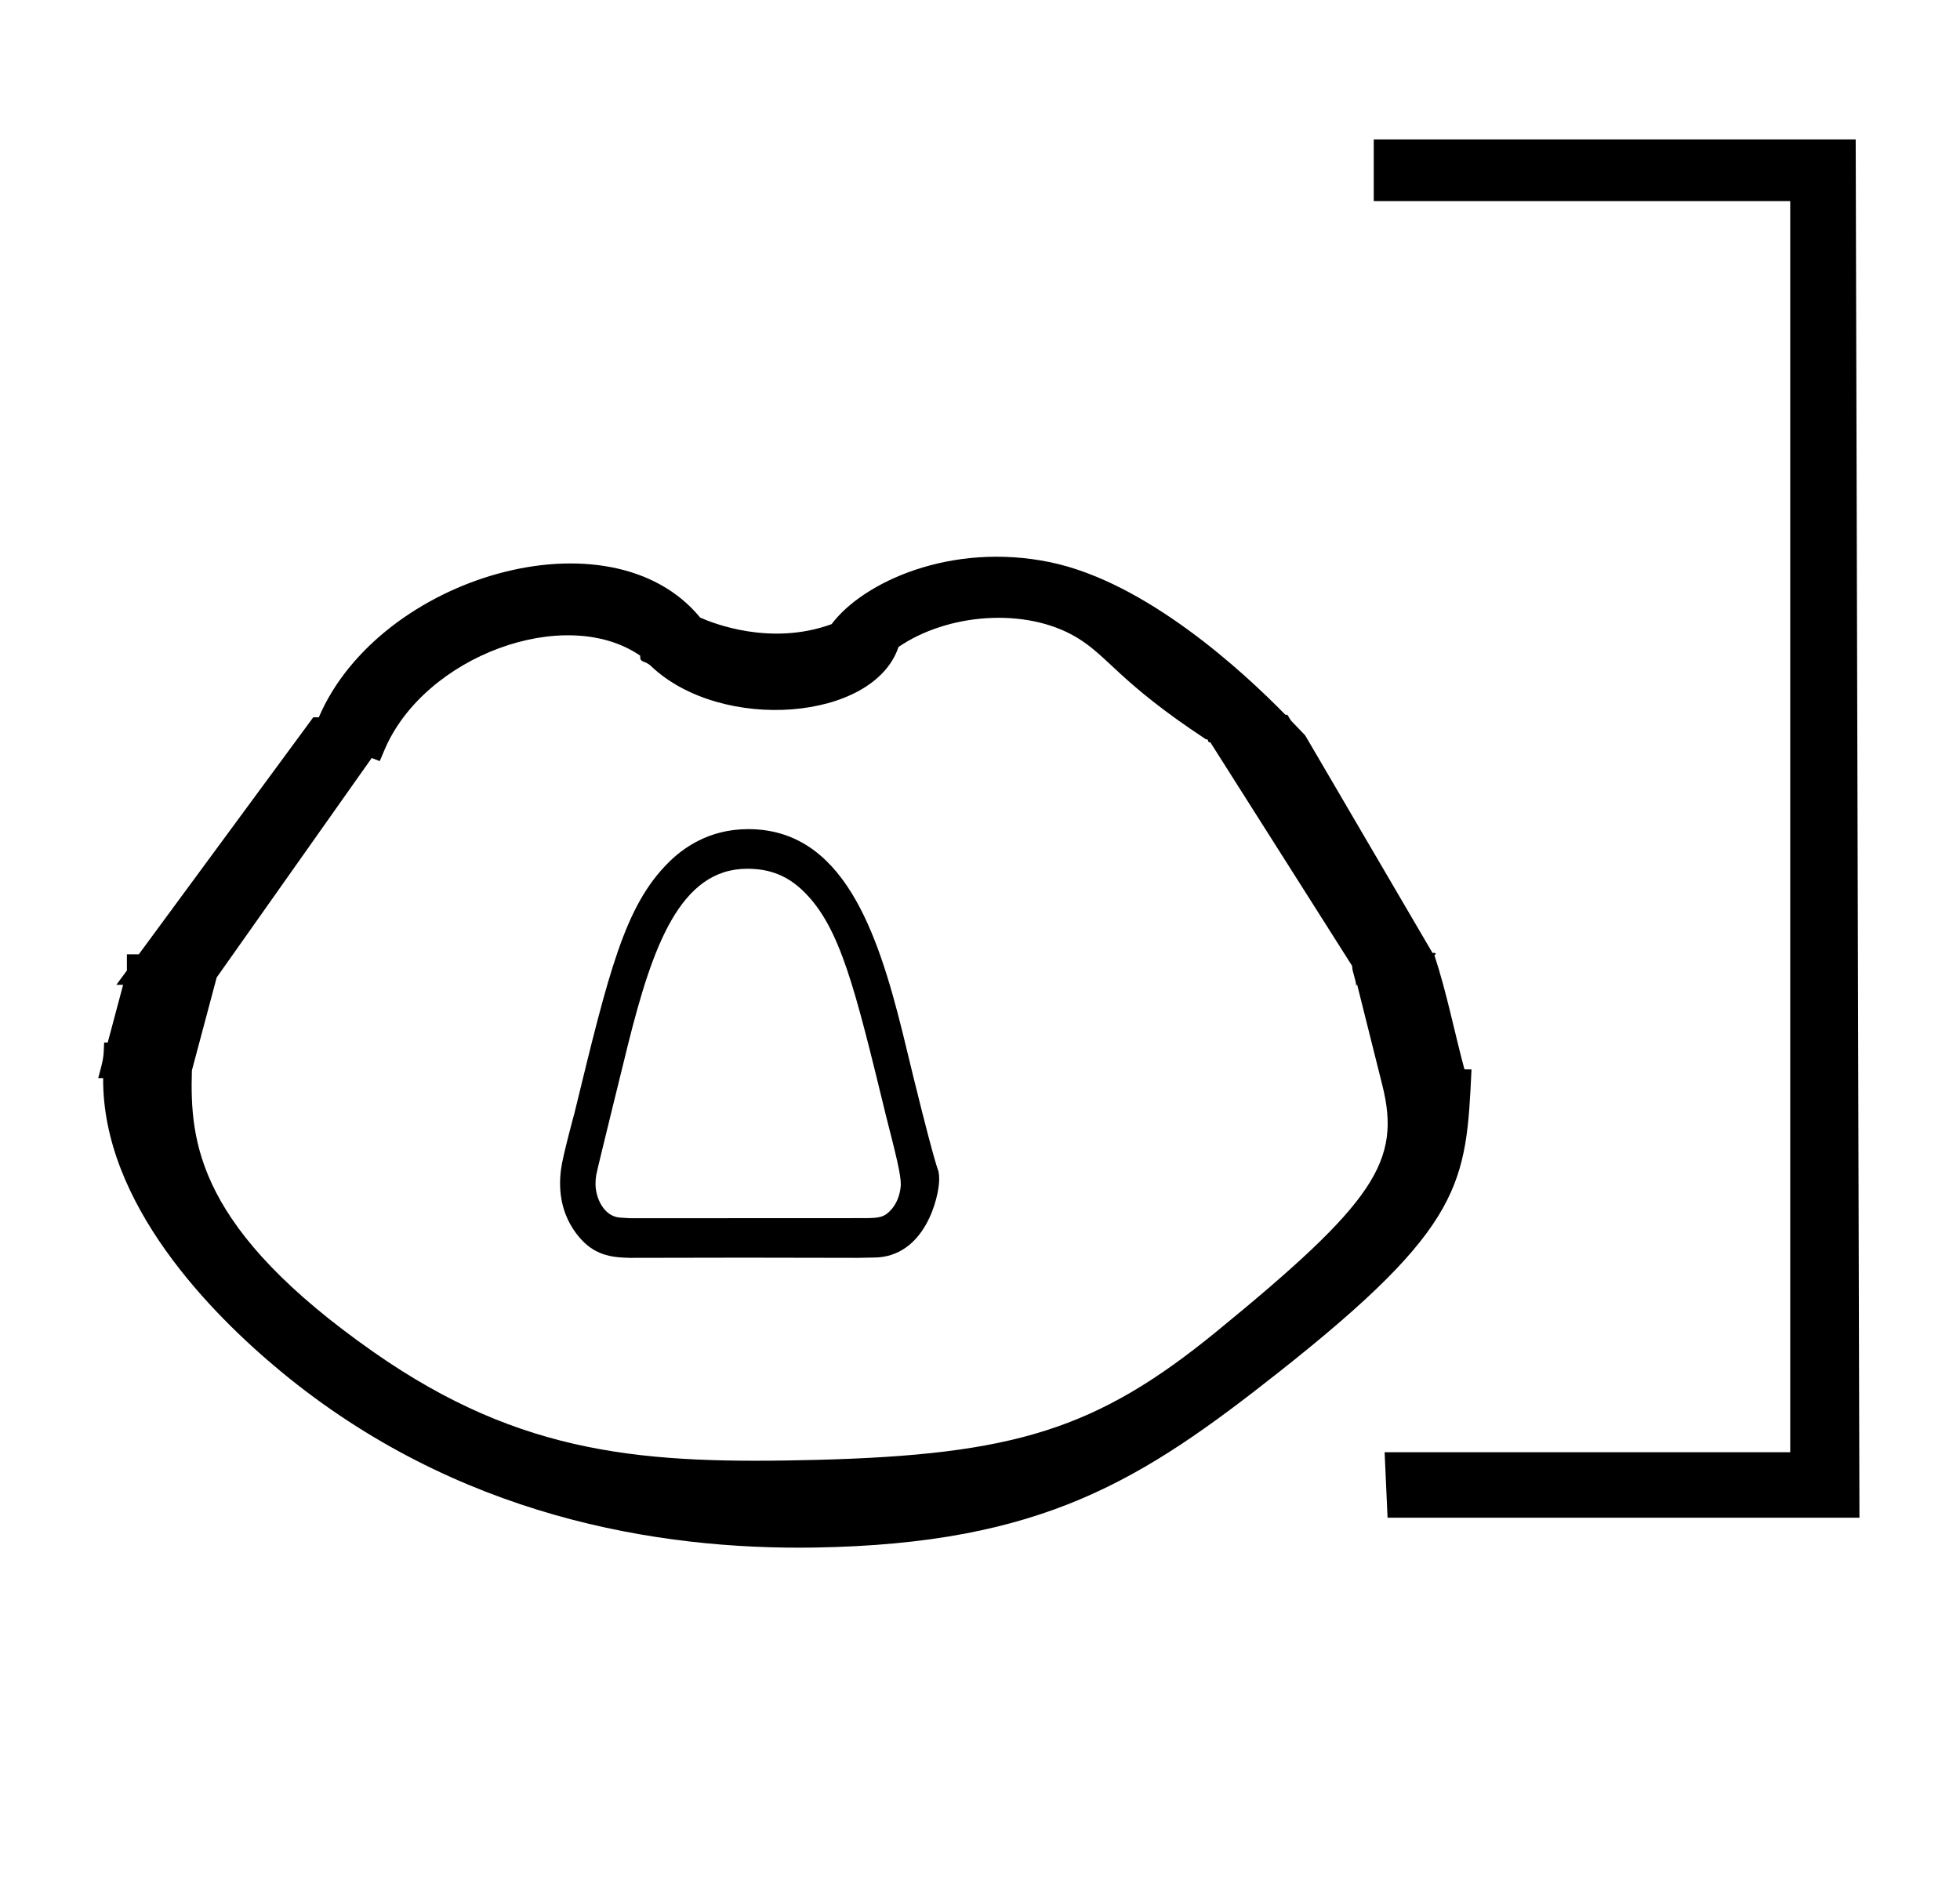 <?xml version="1.0" standalone="no"?>
<!DOCTYPE svg PUBLIC "-//W3C//DTD SVG 1.1//EN" "http://www.w3.org/Graphics/SVG/1.1/DTD/svg11.dtd" >
<svg xmlns="http://www.w3.org/2000/svg" xmlns:xlink="http://www.w3.org/1999/xlink" version="1.1" viewBox="-10 0 1033 1000">
  <g transform="matrix(1 0 0 -1 0 800)">
   <path fill="currentColor"
d="M484.99 178.432c0 -9.47 -7.527 -41.317 -34.609 -41.317c-0.14 0 -0.28 0.001 -0.421 0.003l-7.811 -0.157h-0.119c-20.008 0.069 -40.016 0.103 -60.024 0.103c-20.008 0 -40.016 -0.035 -60.022 -0.104
h-0.087c-7.583 0.237 -17.299 0.541 -25.652 9.795c-7.397 8.196 -11.06 18.216 -11.06 29.483c0 2.515 0.183 5.092 0.547 7.725c0.83 6.581 7.02 29.291 7.1 29.584
c18.149 74.664 26.433 108.739 49.373 131.679c7.217 7.217 20.852 17.723 42.125 17.723c49.801 0 68.041 -53.484 81.392 -107.304c17.009 -70.683 18.742 -72.324 18.888 -73.064c0.258 -1.268 0.381 -2.661 0.381 -4.147z
M445.745 157.898c8.007 0 10.217 0.688 13.262 3.733c5.737 5.737 5.761 13.946 5.761 14.098c0 5.42 -2.6 15.638 -7.801 36.077c-16.423 67.443 -24.108 99.004 -42.984 117.88c-8.863 8.863 -18.452 12.38 -30.144 12.38
c-35.589 0 -50.023 -41.54 -62.765 -92.276c-0.168 -0.691 -16.086 -65.189 -16.835 -69.105c-0.254 -1.635 -0.38 -3.186 -0.38 -4.664c0 -7.49 4.312 -17.018 12.633 -17.814c1.893 -0.158 3.717 -0.274 5.582 -0.355
l122.864 0.052c0.269 -0.004 0.538 -0.006 0.808 -0.006zM714.02 726.494v0v0v0zM968.027 726.494v0v0v0zM970 0v0v0v0zM970 0l-1.973 726.494h-254.008v-32.495h219.501v-659.506h-213.771l1.551 -34.493h248.7zM721.3 0v0v0v0z
M719.749 34.493v0v0v0zM714.02 693.999v0v0v0zM645.841 84.208zM152.4 416.176zM60.252 246.532zM419.293 24.73zM144.316 80.731zM302.467 30.977zM733.856 284.889zM60.252 246.532zM733.856 284.889zM746.004 296.449
c6.362 -19.271 10.46 -40.128 15.812 -60.107l3.73 -0.061c-2.837 -59.863 -3.905 -82.405 -101.112 -159.217c-72.331 -57.156 -124.716 -90.862 -245.087 -92.801c-82.799 -1.333 -188.819 16.323 -281.265 92.78
c-36.428 30.127 -94.252 88.435 -93.715 154.669h-2.592c2.832 10.617 2.832 10.617 3.102 18.77l1.896 -0.031l8.117 30.439h-3.563c1.851 2.513 3.701 5.025 5.551 7.538v8.554h6.296l91.928 124.904h2.916
c31.807 74.374 153.655 110.202 200.981 52.592c6.72 -3.02 37.196 -15.181 69.287 -3.48c16.53 22.125 62.976 43.476 115.241 32.637c50.551 -10.481 101.545 -57.508 123.917 -80.403h1.073
c0.788 -1.161 1.328 -2.494 2.319 -3.511l7.029 -7.335l67.123 -114.698c1.002 0.085 1.793 0.021 1.635 -0.705zM91.13 235.73c-1.113 -38.17 3.108 -83.564 95.811 -148.457
c78.664 -55.065 143.846 -59.02 233.332 -56.804c104.263 2.684 147.769 16.084 210.727 67.53c83.723 68.416 97.595 89.857 87.526 130.047l-13.312 53.148l-0.489 -0.872c0.028 3.216 -2.123 7.306 -2.095 10.523l-74.705 117.828
c-2.005 -0.078 -0.404 1.742 -2.409 1.664c-46.241 30.487 -51.172 43.695 -68.445 53.883c-26.599 15.685 -67.493 12.527 -93.527 -5.241c-12.96 -39.041 -93.372 -45.298 -130.424 -10.091
c-3.453 3.281 -6.001 1.455 -5.675 5.48c-39.606 27.255 -113.794 -0.203 -134.758 -49.578l-2.542 -5.988l-4.237 1.631l-81.698 -115.662zM484.99 178.432c0 -9.47 -7.527 -41.317 -34.609 -41.317
c-0.14 0 -0.28 0.001 -0.421 0.003l-7.811 -0.157h-0.119c-20.008 0.069 -40.016 0.103 -60.024 0.103c-20.008 0 -40.016 -0.035 -60.022 -0.104h-0.087c-7.583 0.237 -17.299 0.541 -25.652 9.795
c-7.397 8.196 -11.06 18.216 -11.06 29.483c0 2.515 0.183 5.092 0.547 7.725c0.83 6.581 7.02 29.291 7.1 29.584c18.149 74.664 26.433 108.739 49.373 131.679c7.217 7.217 20.852 17.723 42.125 17.723
c49.801 0 68.041 -53.484 81.392 -107.304c17.009 -70.683 18.742 -72.324 18.888 -73.064c0.258 -1.268 0.381 -2.661 0.381 -4.147zM445.745 157.898c8.007 0 10.217 0.688 13.262 3.733c5.737 5.737 5.761 13.946 5.761 14.098
c0 5.42 -2.6 15.638 -7.801 36.077c-16.423 67.443 -24.108 99.004 -42.984 117.88c-8.863 8.863 -18.452 12.38 -30.144 12.38c-35.589 0 -50.023 -41.54 -62.765 -92.276c-0.168 -0.691 -16.086 -65.189 -16.835 -69.105
c-0.254 -1.635 -0.38 -3.186 -0.38 -4.664c0 -7.49 4.312 -17.018 12.633 -17.814c1.893 -0.158 3.717 -0.274 5.582 -0.355l122.864 0.052c0.269 -0.004 0.538 -0.006 0.808 -0.006zM714.02 726.494v0v0v0
zM968.027 726.494v0v0v0zM970 0v0v0v0zM970 0l-1.973 726.494h-254.008v-32.495h219.501v-659.506h-213.771l1.551 -34.493h248.7zM721.3 0v0v0v0zM719.749 34.493v0v0v0zM714.02 693.999v0v0v0zM484.99 178.432c0 -9.47 -7.527 -41.317 -34.609 -41.317
c-0.14 0 -0.28 0.001 -0.421 0.003l-7.811 -0.157h-0.119c-20.008 0.069 -40.016 0.103 -60.024 0.103c-20.008 0 -40.016 -0.035 -60.022 -0.104h-0.087c-7.583 0.237 -17.299 0.541 -25.652 9.795
c-7.397 8.196 -11.06 18.216 -11.06 29.483c0 2.515 0.183 5.092 0.547 7.725c0.83 6.581 7.02 29.291 7.1 29.584c18.149 74.664 26.433 108.739 49.373 131.679c7.217 7.217 20.852 17.723 42.125 17.723
c49.801 0 68.041 -53.484 81.392 -107.304c17.009 -70.683 18.742 -72.324 18.888 -73.064c0.258 -1.268 0.381 -2.661 0.381 -4.147zM445.745 157.898c8.007 0 10.217 0.688 13.262 3.733c5.737 5.737 5.761 13.946 5.761 14.098
c0 5.42 -2.6 15.638 -7.801 36.077c-16.423 67.443 -24.108 99.004 -42.984 117.88c-8.863 8.863 -18.452 12.38 -30.144 12.38c-35.589 0 -50.023 -41.54 -62.765 -92.276c-0.168 -0.691 -16.086 -65.189 -16.835 -69.105
c-0.254 -1.635 -0.38 -3.186 -0.38 -4.664c0 -7.49 4.312 -17.018 12.633 -17.814c1.893 -0.158 3.717 -0.274 5.582 -0.355l122.864 0.052c0.269 -0.004 0.538 -0.006 0.808 -0.006z" />
  </g>

</svg>

